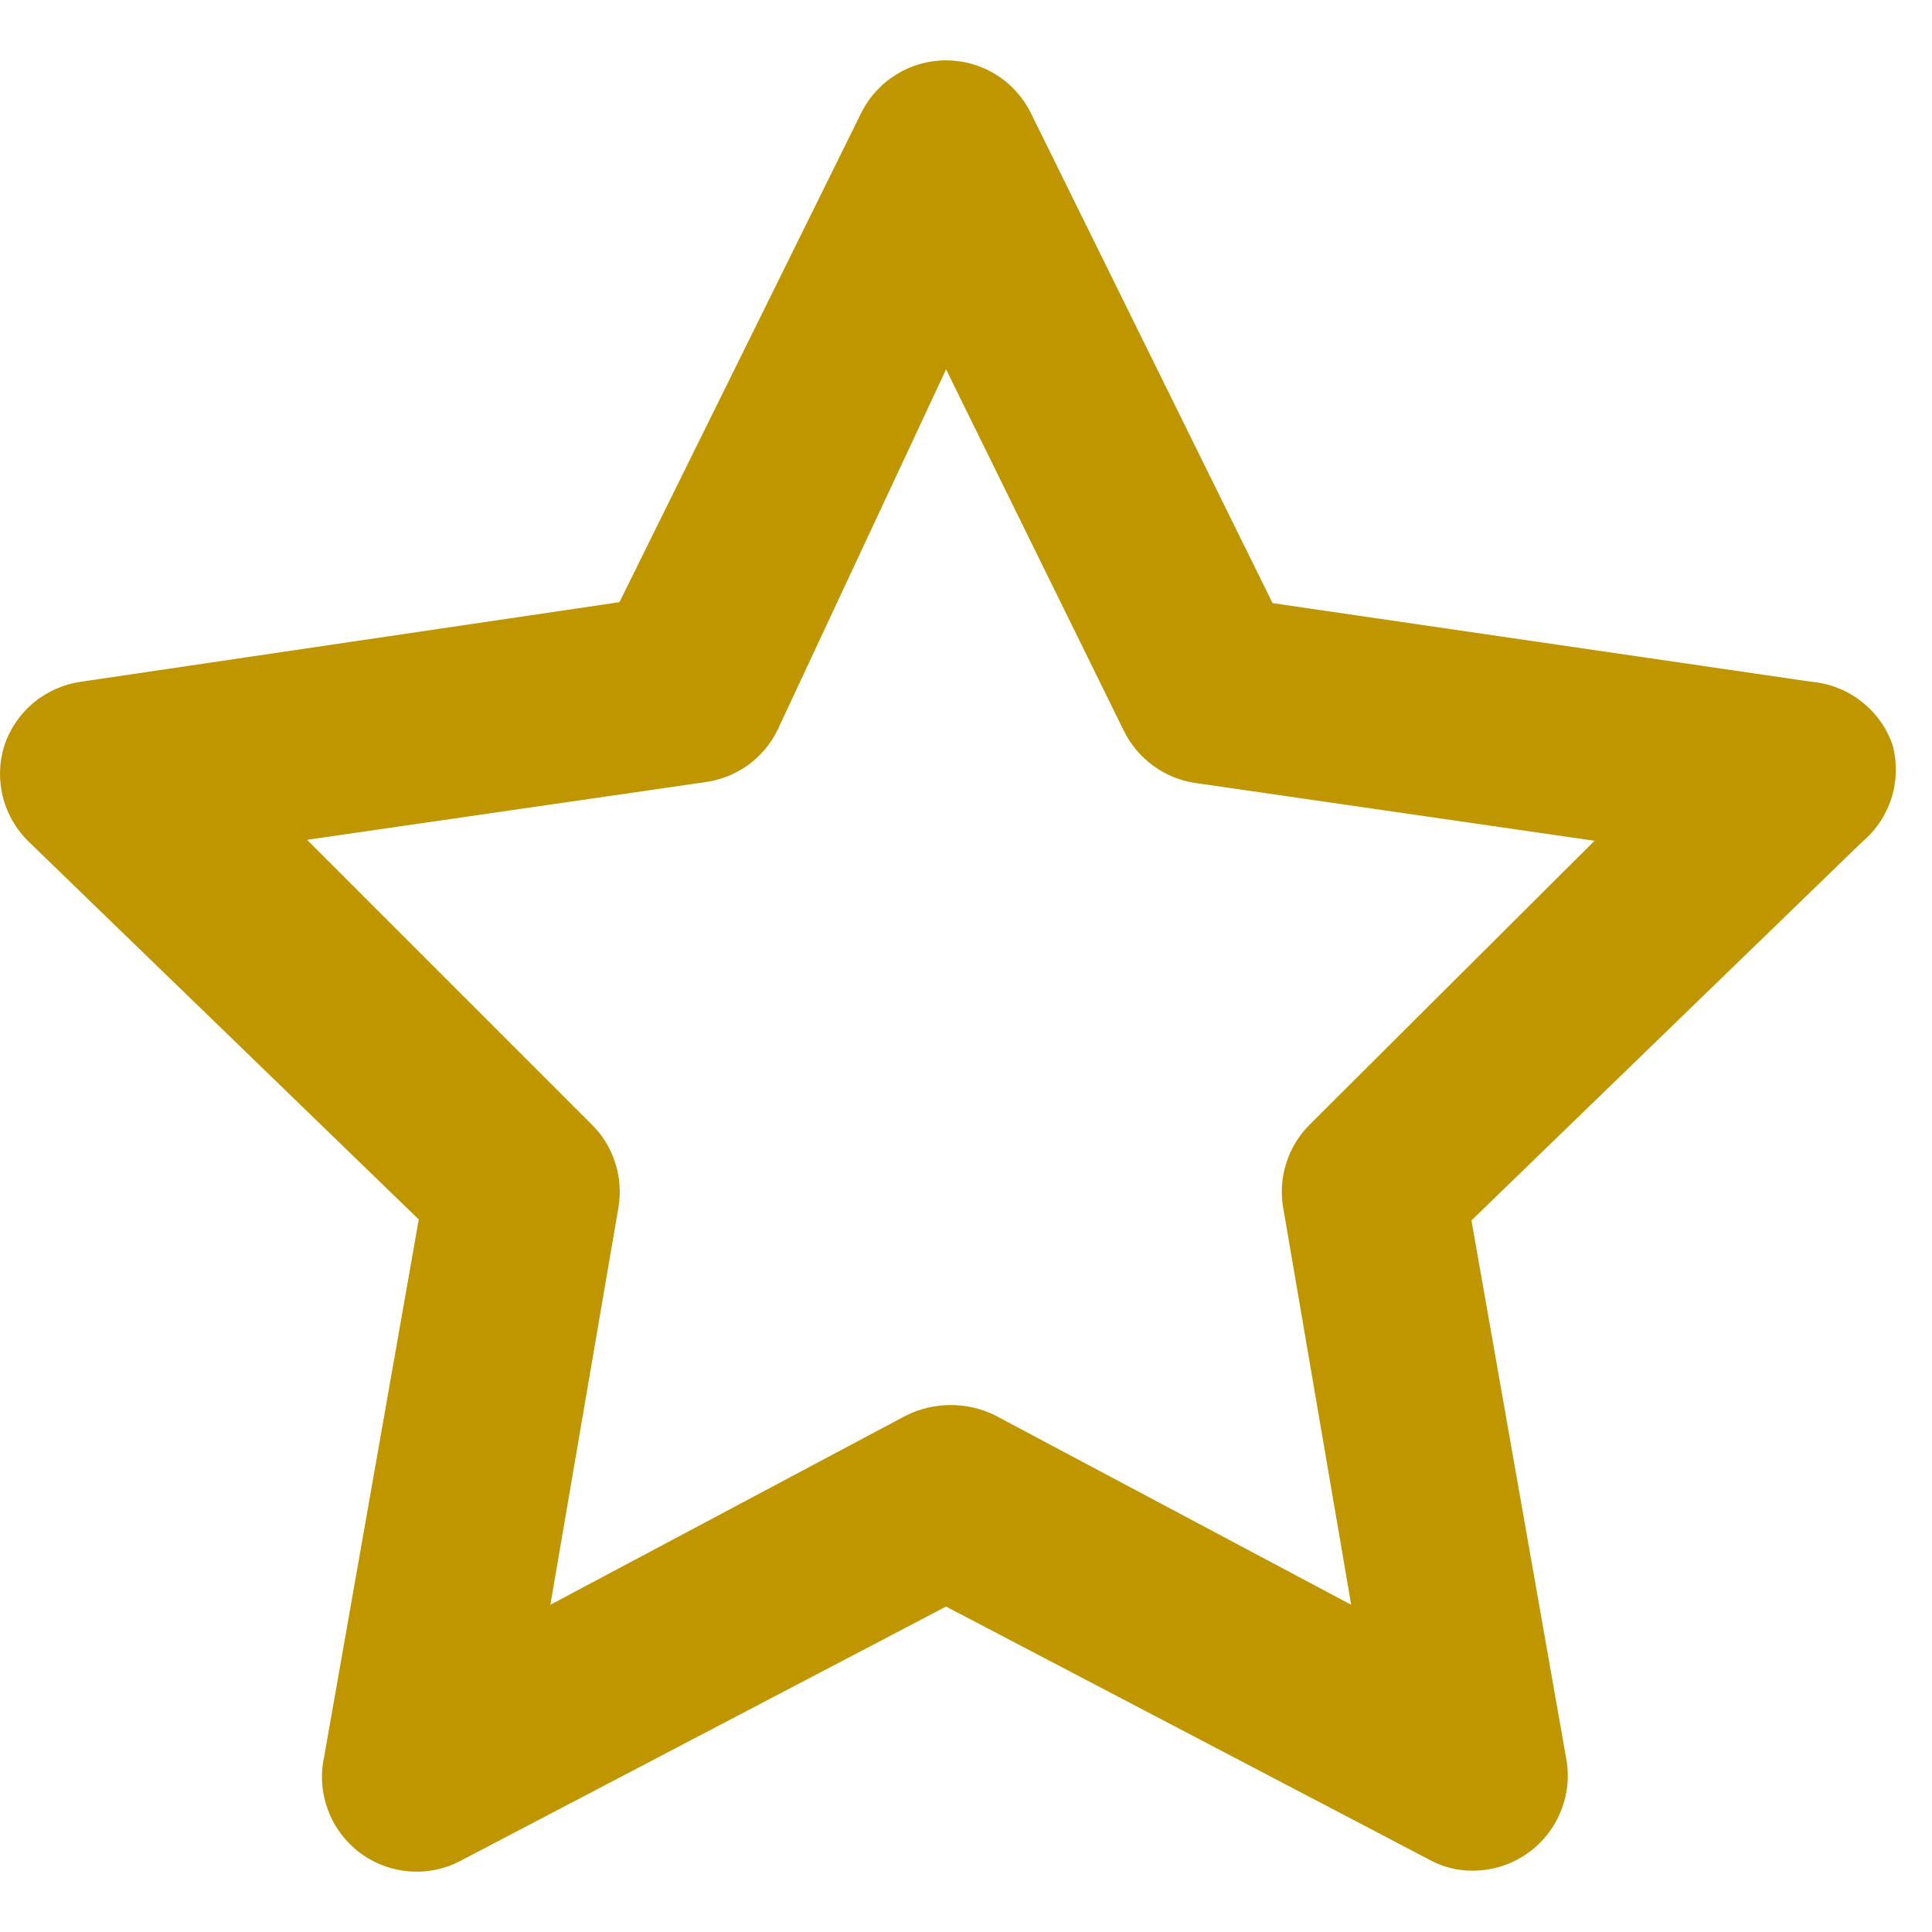<svg width="16" height="16" viewBox="0 0 16 16" fill="none" xmlns="http://www.w3.org/2000/svg">
<path d="M15.674 6.171C15.625 6.028 15.535 5.902 15.415 5.809C15.295 5.715 15.151 5.659 15 5.646L10.539 4.995L8.54 0.942C8.476 0.81 8.376 0.698 8.251 0.62C8.126 0.541 7.982 0.5 7.835 0.5C7.687 0.5 7.543 0.541 7.418 0.62C7.293 0.698 7.193 0.81 7.129 0.942L5.13 4.987L0.669 5.646C0.524 5.667 0.388 5.728 0.275 5.822C0.163 5.916 0.08 6.04 0.034 6.179C-0.007 6.315 -0.011 6.46 0.023 6.598C0.058 6.736 0.129 6.862 0.23 6.963L3.468 10.099L2.684 14.552C2.652 14.7 2.664 14.853 2.718 14.994C2.771 15.136 2.865 15.258 2.986 15.348C3.108 15.437 3.253 15.49 3.404 15.499C3.555 15.508 3.705 15.473 3.836 15.399L7.835 13.305L11.833 15.399C11.943 15.46 12.067 15.493 12.193 15.492C12.36 15.493 12.521 15.441 12.656 15.344C12.778 15.257 12.872 15.136 12.927 14.997C12.983 14.858 12.998 14.707 12.97 14.56L12.186 10.107L15.423 6.971C15.537 6.875 15.62 6.749 15.665 6.607C15.709 6.466 15.712 6.315 15.674 6.171ZM10.853 9.307C10.762 9.395 10.694 9.504 10.655 9.624C10.615 9.744 10.605 9.872 10.626 9.997L11.19 13.29L8.242 11.722C8.128 11.665 8.002 11.636 7.874 11.636C7.746 11.636 7.62 11.665 7.505 11.722L4.558 13.29L5.122 9.997C5.143 9.872 5.133 9.744 5.093 9.624C5.054 9.504 4.986 9.395 4.895 9.307L2.543 6.955L5.843 6.477C5.97 6.459 6.091 6.411 6.195 6.336C6.299 6.26 6.383 6.161 6.439 6.046L7.835 3.059L9.308 6.054C9.365 6.169 9.449 6.268 9.553 6.343C9.657 6.419 9.777 6.467 9.904 6.485L13.205 6.963L10.853 9.307Z" fill="#C09600"/>
</svg>
